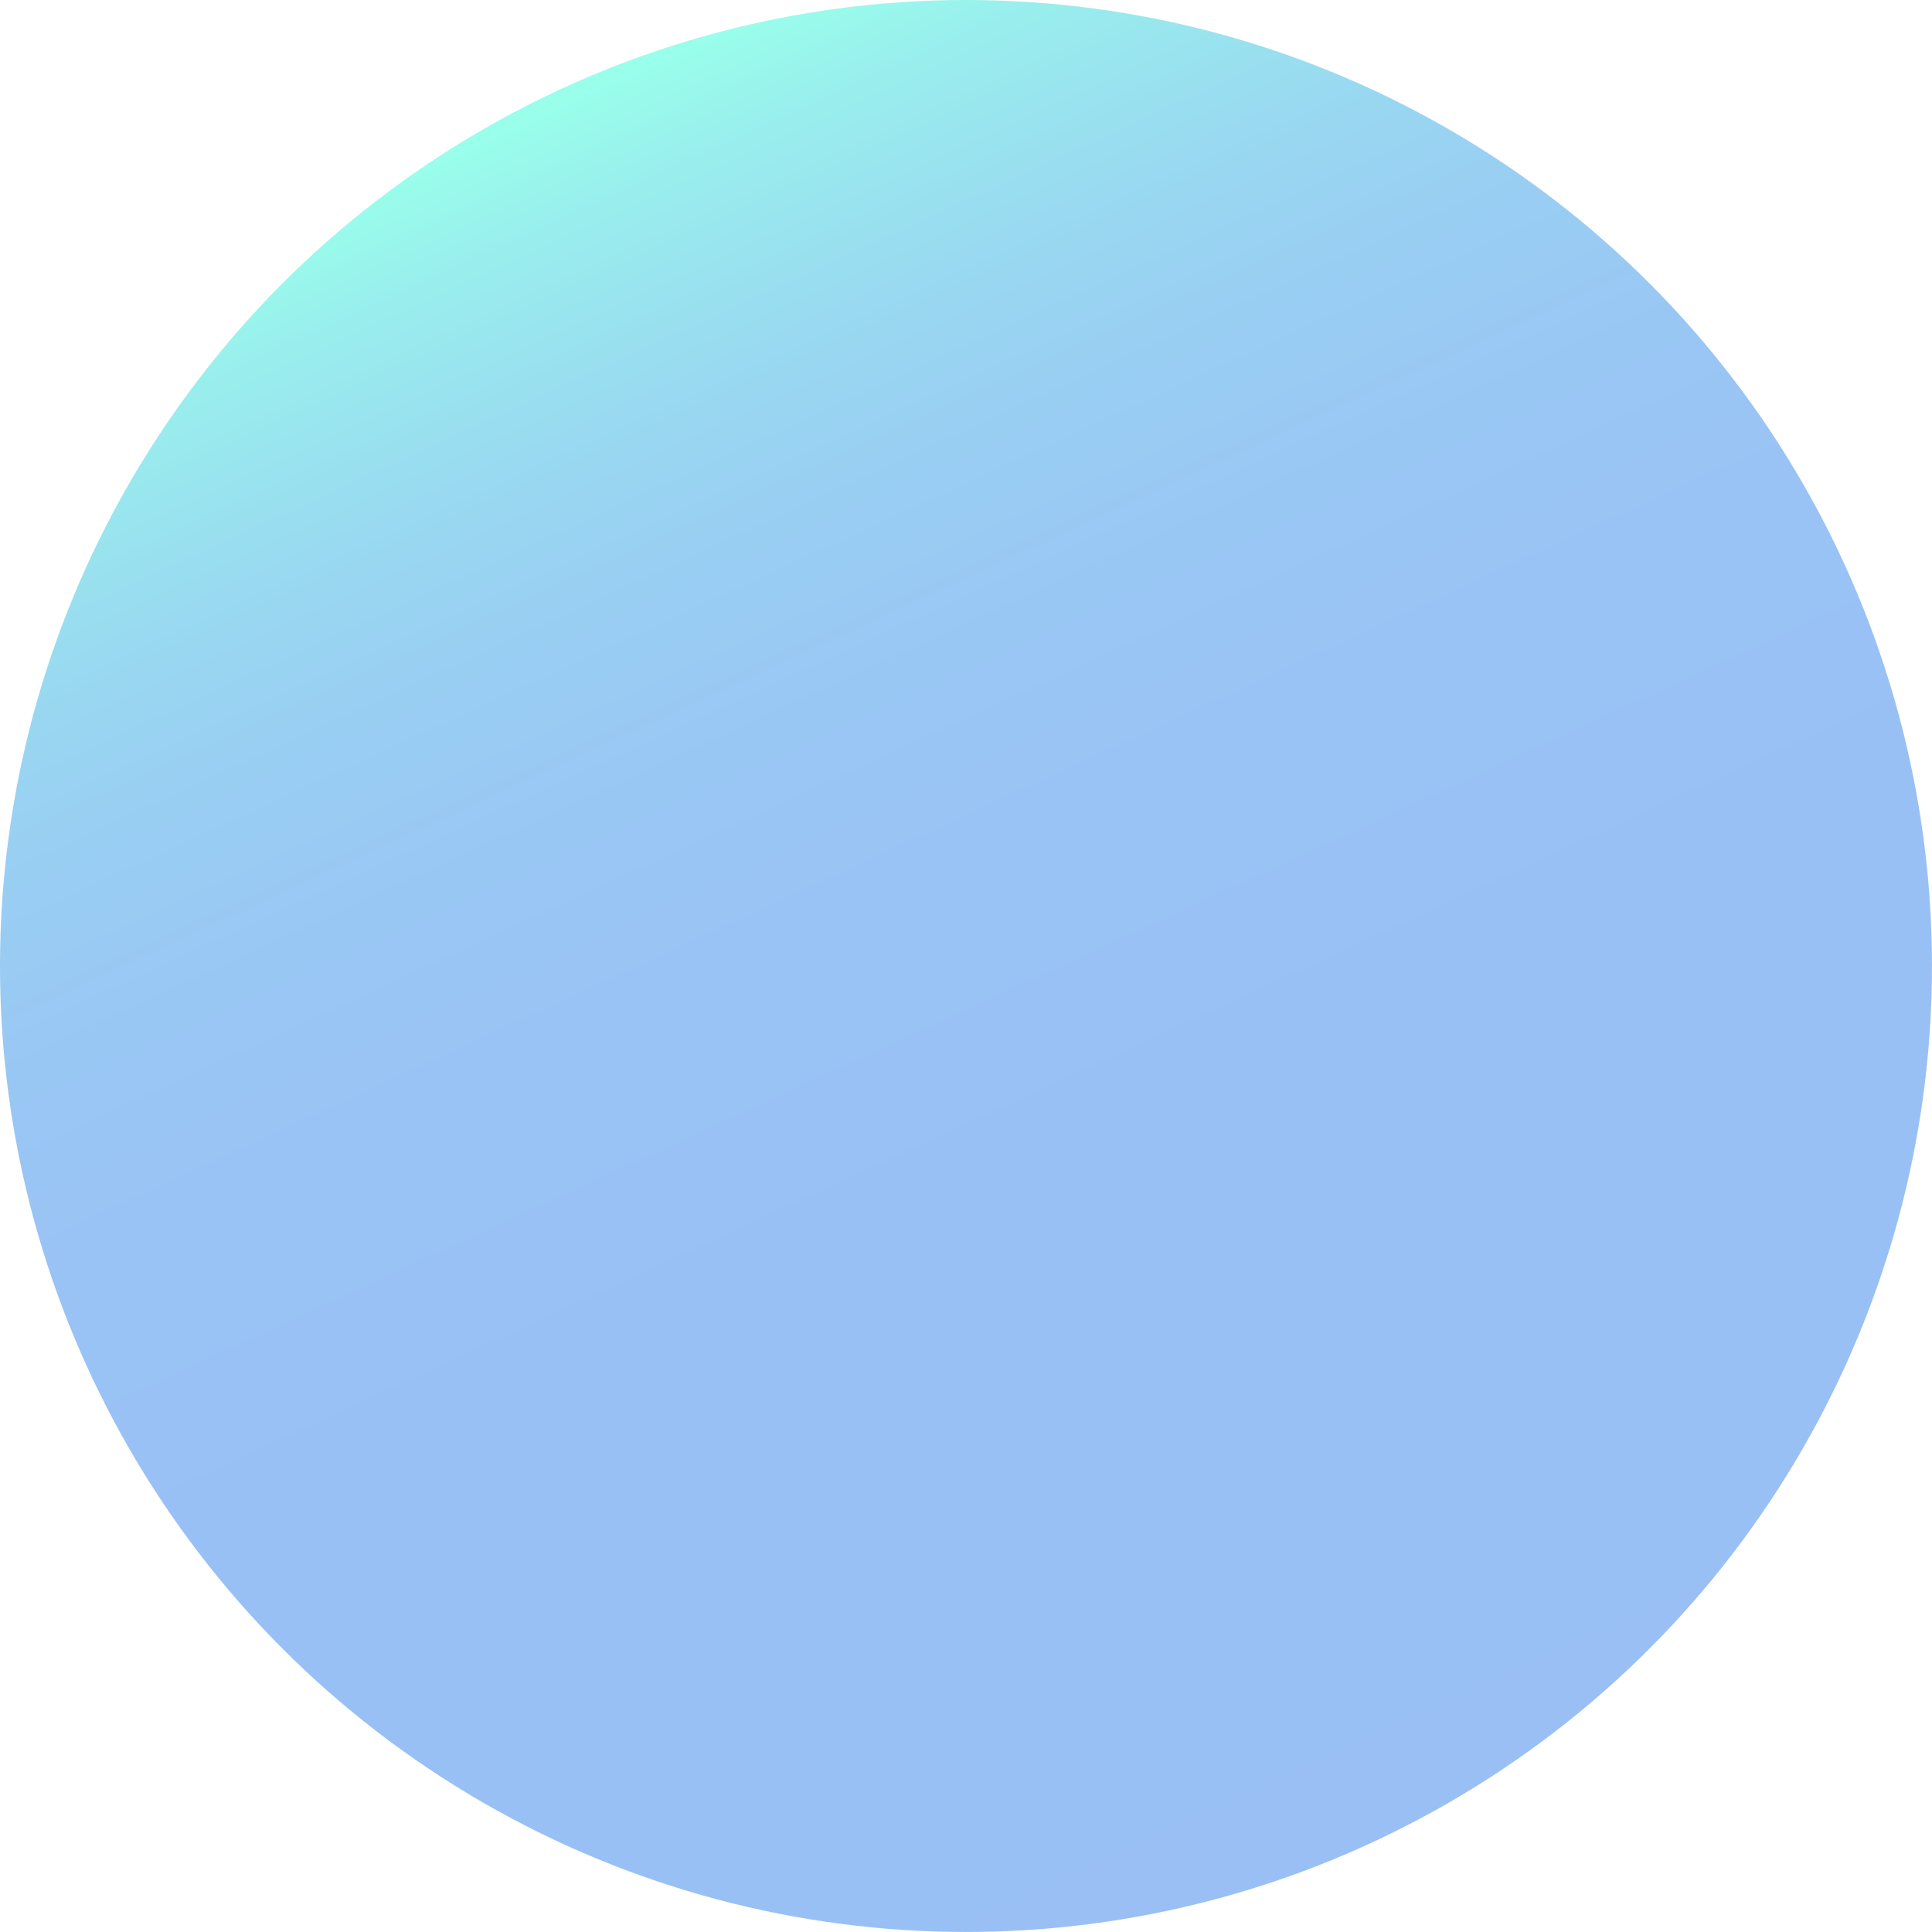 <svg xmlns="http://www.w3.org/2000/svg" xmlns:xlink="http://www.w3.org/1999/xlink" viewBox="0 0 1014.77 1014.77"><defs><style>.cls-1{opacity:0.4;fill:url(#未命名的渐变_49);}</style><linearGradient id="未命名的渐变_49" x1="1899.34" y1="3217.58" x2="2914.36" y2="3217.58" gradientTransform="translate(-1409.79 4038.7) rotate(-114.7)" gradientUnits="userSpaceOnUse"><stop offset="0" stop-color="#0060e6"/><stop offset="0.41" stop-color="#0062e6"/><stop offset="0.56" stop-color="#0069e5"/><stop offset="0.66" stop-color="#0074e3"/><stop offset="0.75" stop-color="#0085e0"/><stop offset="0.82" stop-color="#009bdc"/><stop offset="0.88" stop-color="#00b7d7"/><stop offset="0.94" stop-color="#00d6d2"/><stop offset="0.99" stop-color="#00fbcc"/><stop offset="1" stop-color="#00ffcb"/></linearGradient></defs><g id="图层_2" data-name="图层 2"><g id="图层_1-2" data-name="图层 1"><circle class="cls-1" cx="507.38" cy="507.38" r="507.38"/></g></g></svg>